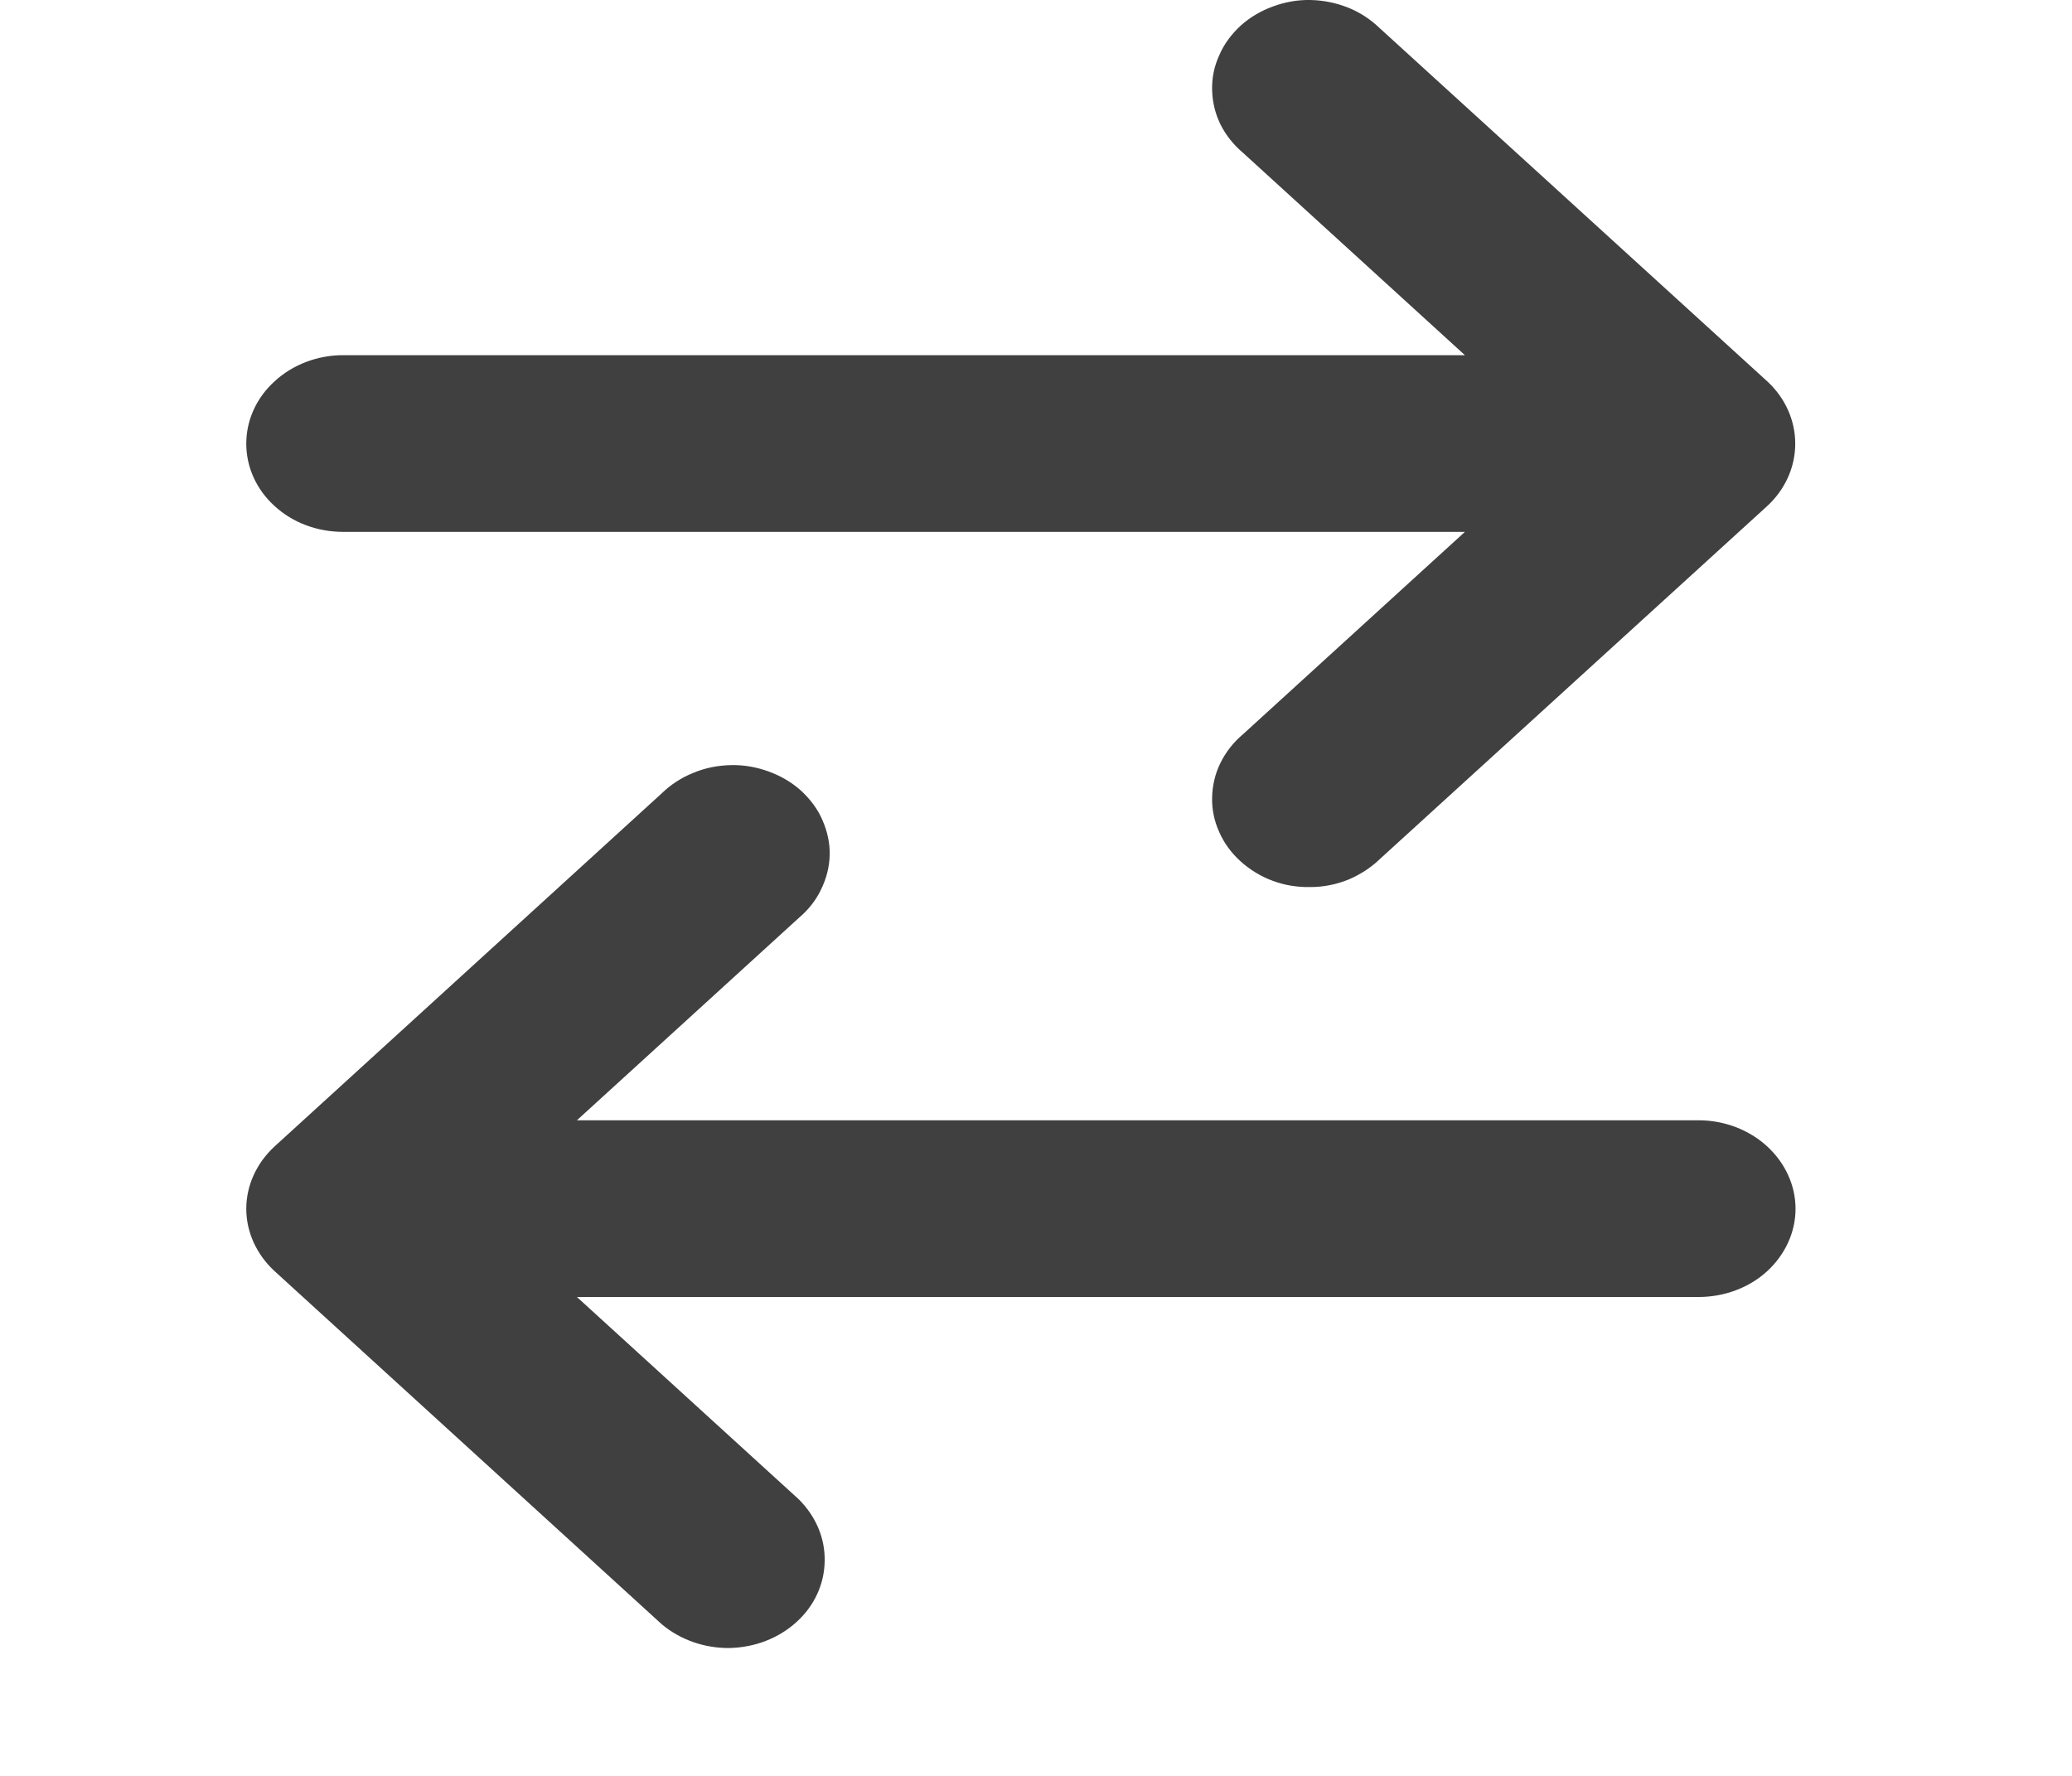 <svg width="7" height="6" viewBox="0 0 7 6" fill="none" xmlns="http://www.w3.org/2000/svg">
<path d="M4.661 0.095C4.631 0.066 4.595 0.042 4.555 0.026C4.515 0.01 4.472 0.001 4.428 4.64186e-05C4.384 -0.001 4.34 0.007 4.3 0.022C4.259 0.037 4.222 0.059 4.191 0.087C4.16 0.116 4.135 0.149 4.119 0.187C4.102 0.224 4.094 0.263 4.095 0.304C4.096 0.344 4.105 0.383 4.123 0.42C4.141 0.456 4.167 0.489 4.199 0.516L4.949 1.2H1.159C1.072 1.2 0.989 1.232 0.928 1.288C0.866 1.344 0.832 1.42 0.832 1.499C0.832 1.578 0.866 1.654 0.928 1.71C0.989 1.766 1.072 1.797 1.159 1.797H4.949L4.199 2.481C4.167 2.508 4.141 2.541 4.123 2.578C4.105 2.614 4.096 2.654 4.095 2.694C4.094 2.734 4.102 2.774 4.119 2.811C4.135 2.848 4.16 2.882 4.191 2.91C4.222 2.938 4.259 2.961 4.3 2.976C4.34 2.991 4.384 2.998 4.428 2.997C4.472 2.997 4.515 2.988 4.555 2.972C4.595 2.955 4.631 2.932 4.661 2.903L5.97 1.71C6.031 1.654 6.065 1.578 6.065 1.499C6.065 1.42 6.031 1.344 5.97 1.288L4.661 0.095ZM2.699 3.101C2.731 3.074 2.757 3.041 2.774 3.005C2.792 2.968 2.802 2.929 2.803 2.889C2.804 2.848 2.795 2.809 2.779 2.772C2.763 2.734 2.738 2.701 2.707 2.672C2.676 2.644 2.639 2.622 2.598 2.607C2.557 2.592 2.514 2.584 2.47 2.585C2.426 2.586 2.383 2.594 2.343 2.611C2.302 2.627 2.266 2.651 2.236 2.68L0.928 3.873C0.867 3.929 0.832 4.005 0.832 4.084C0.832 4.163 0.867 4.239 0.928 4.295L2.236 5.488C2.298 5.54 2.38 5.569 2.465 5.568C2.55 5.566 2.631 5.535 2.691 5.48C2.751 5.426 2.785 5.352 2.786 5.275C2.788 5.197 2.756 5.123 2.699 5.066L1.949 4.382H5.739C5.825 4.382 5.909 4.351 5.97 4.295C6.031 4.239 6.066 4.163 6.066 4.084C6.066 4.005 6.031 3.929 5.97 3.873C5.909 3.817 5.825 3.785 5.739 3.785H1.949L2.699 3.101Z" fill="#404040"/>
</svg>
